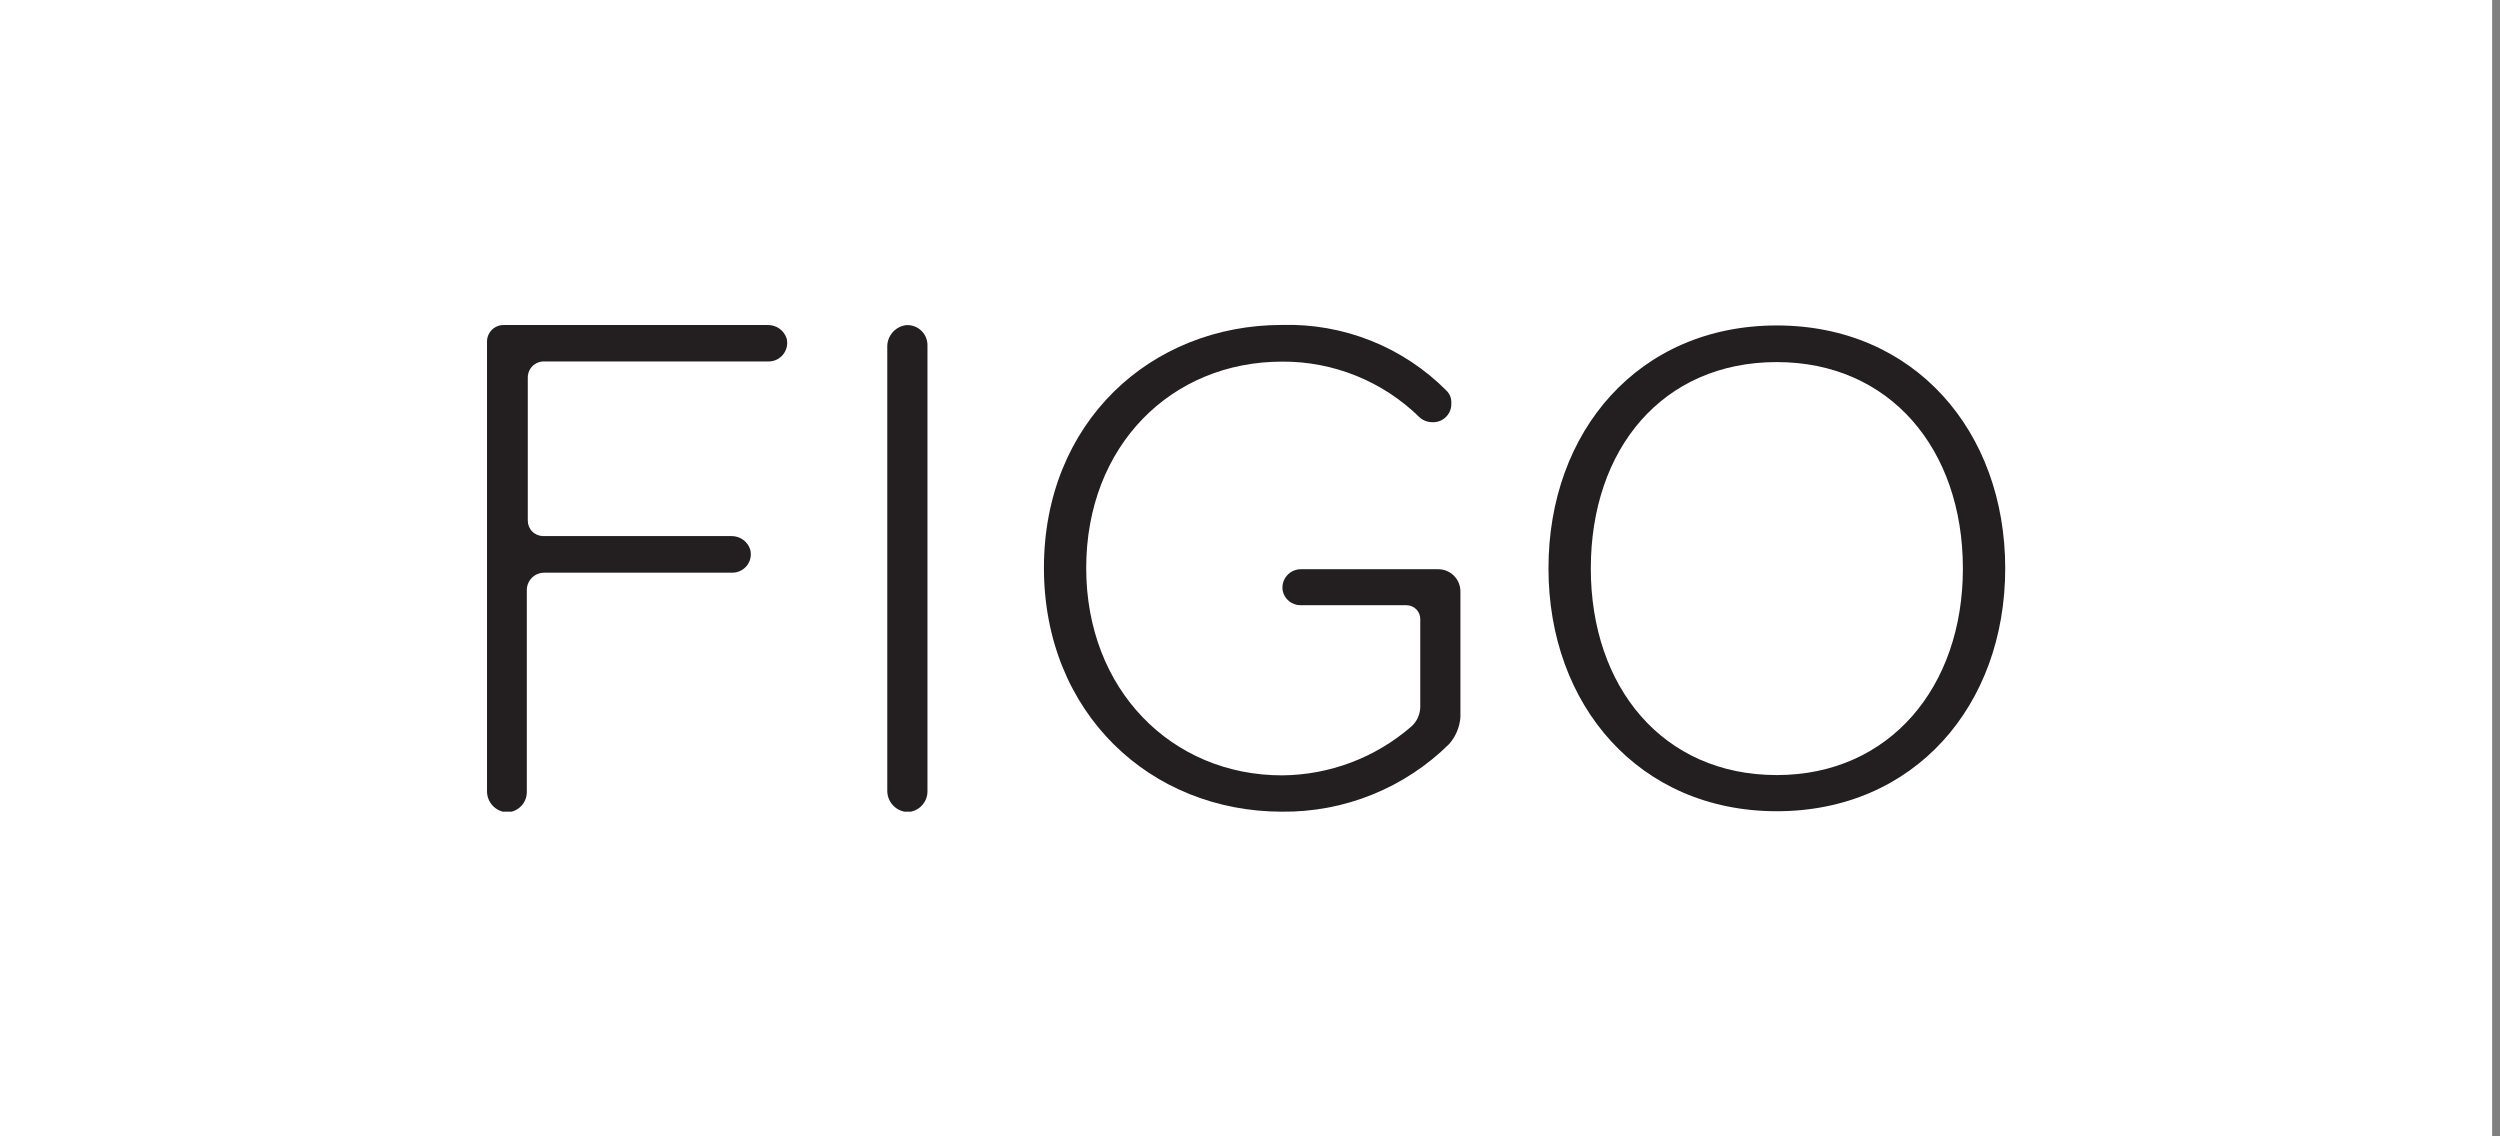 <svg width="77" height="35" viewBox="0 0 77 35" fill="none" xmlns="http://www.w3.org/2000/svg">
<rect x="0" y="0" width="77" height="35" fill="#808080" stroke="none"/>
<rect width="76.758" height="35" fill="white"/>
<g clip-path="url(#clip0_90_544)">
<path d="M15 24.369V10.521C15 10.454 15.012 10.388 15.038 10.326C15.063 10.264 15.101 10.208 15.148 10.16C15.195 10.113 15.251 10.075 15.313 10.05C15.374 10.024 15.441 10.011 15.508 10.011H23.646C23.775 10.008 23.901 10.047 24.006 10.121C24.111 10.196 24.189 10.302 24.229 10.425C24.249 10.507 24.251 10.593 24.234 10.677C24.216 10.76 24.181 10.838 24.13 10.906C24.079 10.974 24.013 11.029 23.938 11.069C23.862 11.108 23.779 11.13 23.694 11.133H16.747C16.617 11.133 16.492 11.185 16.4 11.277C16.308 11.369 16.256 11.494 16.256 11.624V16.036C16.256 16.162 16.306 16.283 16.395 16.372C16.484 16.461 16.605 16.511 16.731 16.511H22.527C22.657 16.509 22.783 16.549 22.889 16.625C22.994 16.701 23.071 16.809 23.109 16.933C23.13 17.018 23.131 17.105 23.113 17.19C23.095 17.275 23.057 17.354 23.004 17.422C22.95 17.49 22.882 17.545 22.804 17.582C22.726 17.62 22.64 17.639 22.553 17.639H16.761C16.619 17.639 16.483 17.695 16.383 17.795C16.283 17.896 16.226 18.032 16.226 18.173V24.388C16.228 24.552 16.165 24.709 16.052 24.827C15.938 24.945 15.783 25.014 15.62 25.019C15.453 25.012 15.294 24.94 15.179 24.819C15.063 24.698 14.999 24.537 15 24.369Z" fill="#231F20"/>
<path d="M27.328 24.354V10.692C27.323 10.525 27.381 10.363 27.491 10.237C27.6 10.111 27.753 10.031 27.919 10.013C28.005 10.009 28.09 10.023 28.171 10.054C28.251 10.085 28.324 10.132 28.384 10.193C28.445 10.253 28.493 10.326 28.524 10.406C28.555 10.486 28.569 10.572 28.566 10.657V24.364C28.568 24.53 28.506 24.691 28.392 24.811C28.279 24.932 28.122 25.004 27.956 25.011C27.787 25.005 27.626 24.932 27.509 24.81C27.392 24.687 27.327 24.523 27.328 24.354Z" fill="#231F20"/>
<path d="M44.981 18.216V22.09C44.958 22.396 44.836 22.686 44.634 22.916C43.956 23.586 43.153 24.115 42.27 24.472C41.388 24.83 40.443 25.009 39.49 25C35.432 25 32.153 21.962 32.153 17.489C32.153 13.017 35.432 10.008 39.49 10.008C40.427 9.982 41.358 10.148 42.228 10.495C43.098 10.842 43.888 11.364 44.548 12.028C44.601 12.078 44.641 12.139 44.668 12.206C44.694 12.274 44.705 12.346 44.7 12.418C44.704 12.496 44.692 12.574 44.664 12.647C44.635 12.72 44.592 12.786 44.537 12.841C44.481 12.897 44.415 12.94 44.342 12.967C44.269 12.995 44.191 13.008 44.113 13.003C43.969 13.004 43.83 12.95 43.723 12.854C42.594 11.745 41.072 11.129 39.49 11.138C36.081 11.138 33.455 13.722 33.455 17.497C33.455 21.238 36.081 23.881 39.49 23.881C40.95 23.869 42.357 23.339 43.461 22.384C43.55 22.307 43.621 22.211 43.67 22.104C43.719 21.996 43.744 21.88 43.744 21.762V19.066C43.744 18.953 43.699 18.845 43.62 18.765C43.54 18.686 43.432 18.641 43.319 18.641H40.059C39.929 18.642 39.802 18.598 39.701 18.515C39.6 18.433 39.531 18.317 39.506 18.189C39.493 18.108 39.498 18.024 39.52 17.945C39.543 17.865 39.582 17.791 39.636 17.729C39.69 17.666 39.757 17.616 39.833 17.582C39.908 17.548 39.99 17.531 40.073 17.532H44.3C44.481 17.533 44.654 17.605 44.782 17.733C44.909 17.862 44.981 18.035 44.981 18.216Z" fill="#231F20"/>
<path d="M54.726 10.024C58.961 10.024 61.761 13.278 61.761 17.505C61.761 21.732 58.961 24.986 54.726 24.986C50.491 24.986 47.693 21.73 47.693 17.505C47.693 13.281 50.472 10.024 54.726 10.024ZM54.726 11.152C51.21 11.152 48.997 13.823 48.997 17.511C48.997 21.158 51.21 23.872 54.726 23.872C58.199 23.872 60.457 21.158 60.457 17.511C60.457 13.821 58.199 11.152 54.726 11.152Z" fill="#231F20"/>
</g>
<defs>
<clipPath id="clip0_90_544">
<rect width="46.758" height="15" fill="white" transform="translate(15 10)"/>
</clipPath>
</defs>
</svg>
